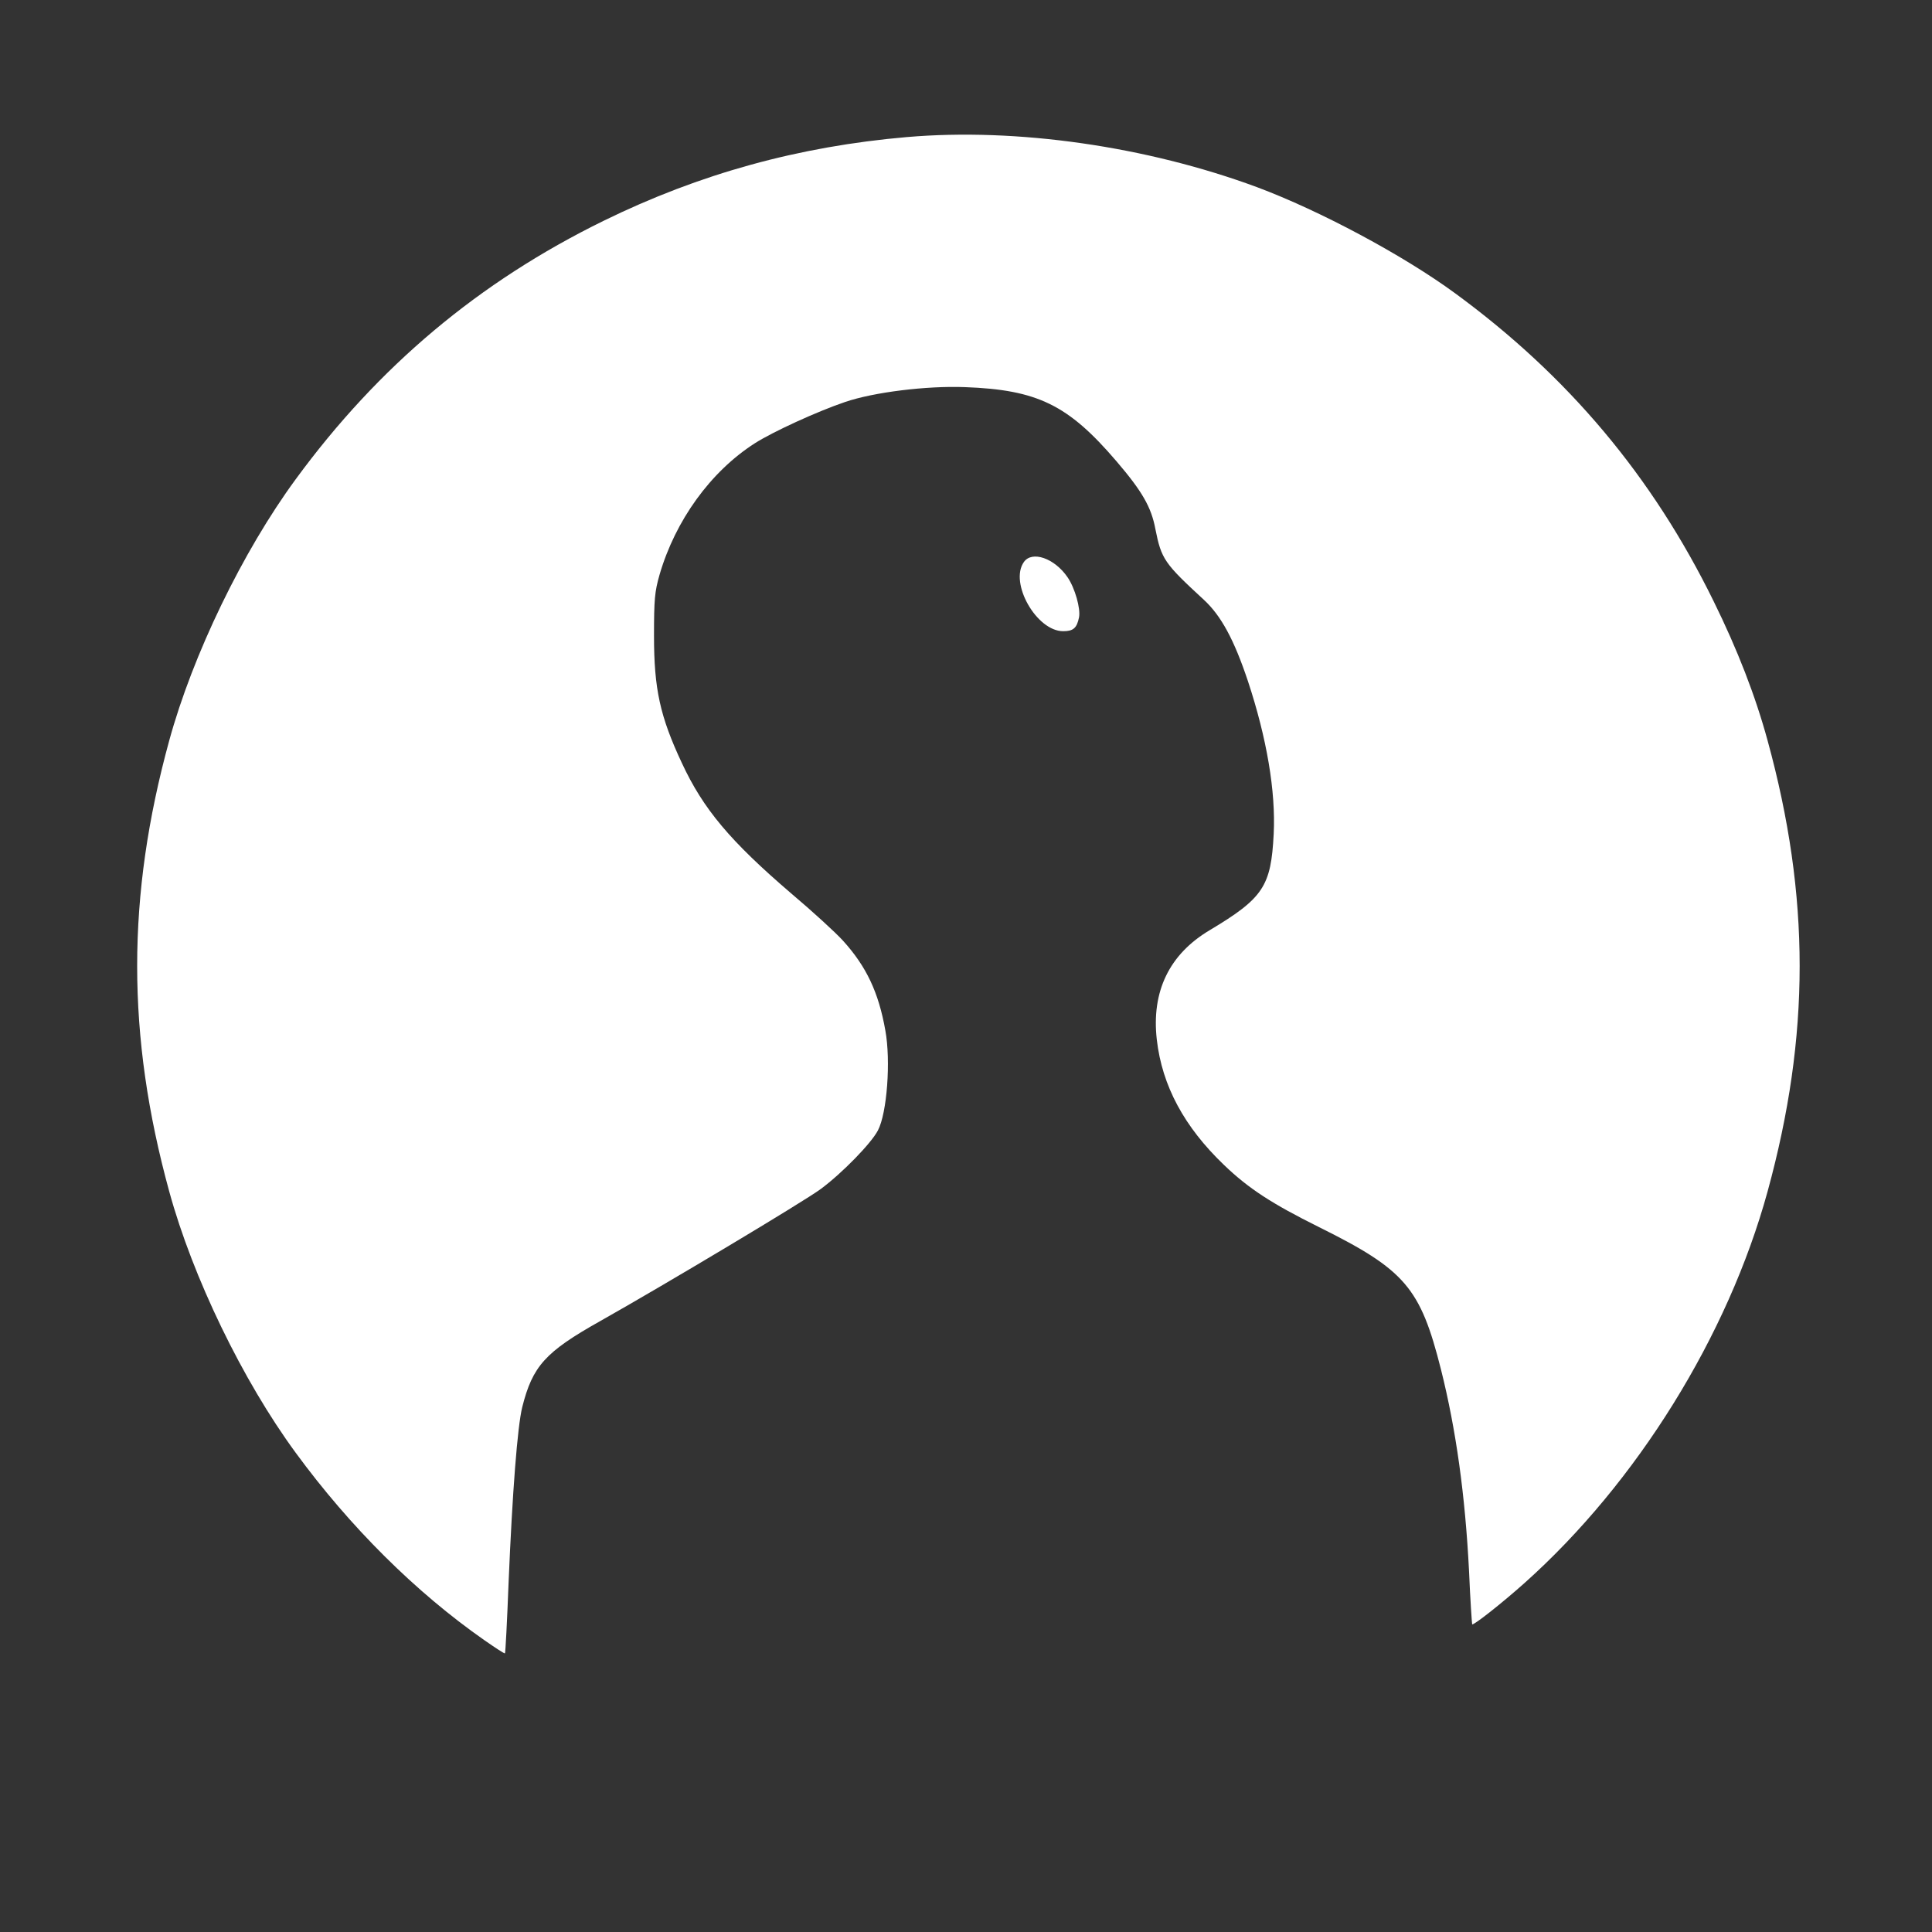 <?xml version="1.0" standalone="no"?>
<!DOCTYPE svg PUBLIC "-//W3C//DTD SVG 20010904//EN"
 "http://www.w3.org/TR/2001/REC-SVG-20010904/DTD/svg10.dtd">
<svg version="1.0" xmlns="http://www.w3.org/2000/svg"
 width="805pt" height="805pt" viewBox="0 0 805 805"
 preserveAspectRatio="xMidYMid meet">
<rect x="0" y="0" width="805" height="805" fill="#333333" stroke="none"/>
<g transform="translate(0,805) scale(0.1,-0.1)"
fill="#ffffff" stroke="none">
<path d="M3780 7479 c-452 -39 -865 -153 -1265 -349 -520 -255 -938 -606
-1283 -1077 -221 -301 -429 -731 -527 -1089 -178 -649 -178 -1229 0 -1878 98
-358 306 -788 527 -1089 227 -310 501 -582 786 -781 46 -32 84 -57 86 -55 2 2
9 134 15 293 16 381 37 652 57 733 43 171 96 230 324 358 268 151 850 499 920
551 89 66 210 190 238 244 38 72 54 290 31 416 -28 159 -79 267 -177 375 -30
33 -127 122 -216 197 -253 217 -366 351 -455 543 -91 194 -116 309 -116 529 0
153 3 185 23 255 66 227 213 430 397 548 77 49 261 133 376 172 120 41 340 68
499 62 303 -11 431 -74 632 -309 107 -125 145 -191 162 -282 25 -126 37 -143
203 -296 71 -66 125 -165 183 -339 78 -236 116 -458 107 -636 -11 -218 -43
-267 -267 -401 -168 -100 -243 -255 -220 -456 22 -192 114 -363 280 -522 103
-99 201 -162 394 -258 361 -179 424 -253 510 -594 63 -251 101 -525 117 -841
5 -120 12 -219 13 -221 6 -5 125 89 218 172 468 418 848 1030 1013 1632 178
649 178 1229 0 1878 -51 187 -125 378 -225 581 -255 520 -606 938 -1077 1283
-217 159 -563 344 -825 442 -462 171 -1002 248 -1458 209z"/>
<path d="M4266 5708 c-61 -87 53 -288 164 -288 42 0 57 13 66 58 7 36 -17 122
-48 167 -54 79 -148 112 -182 63z"/>
</g>
</svg>
